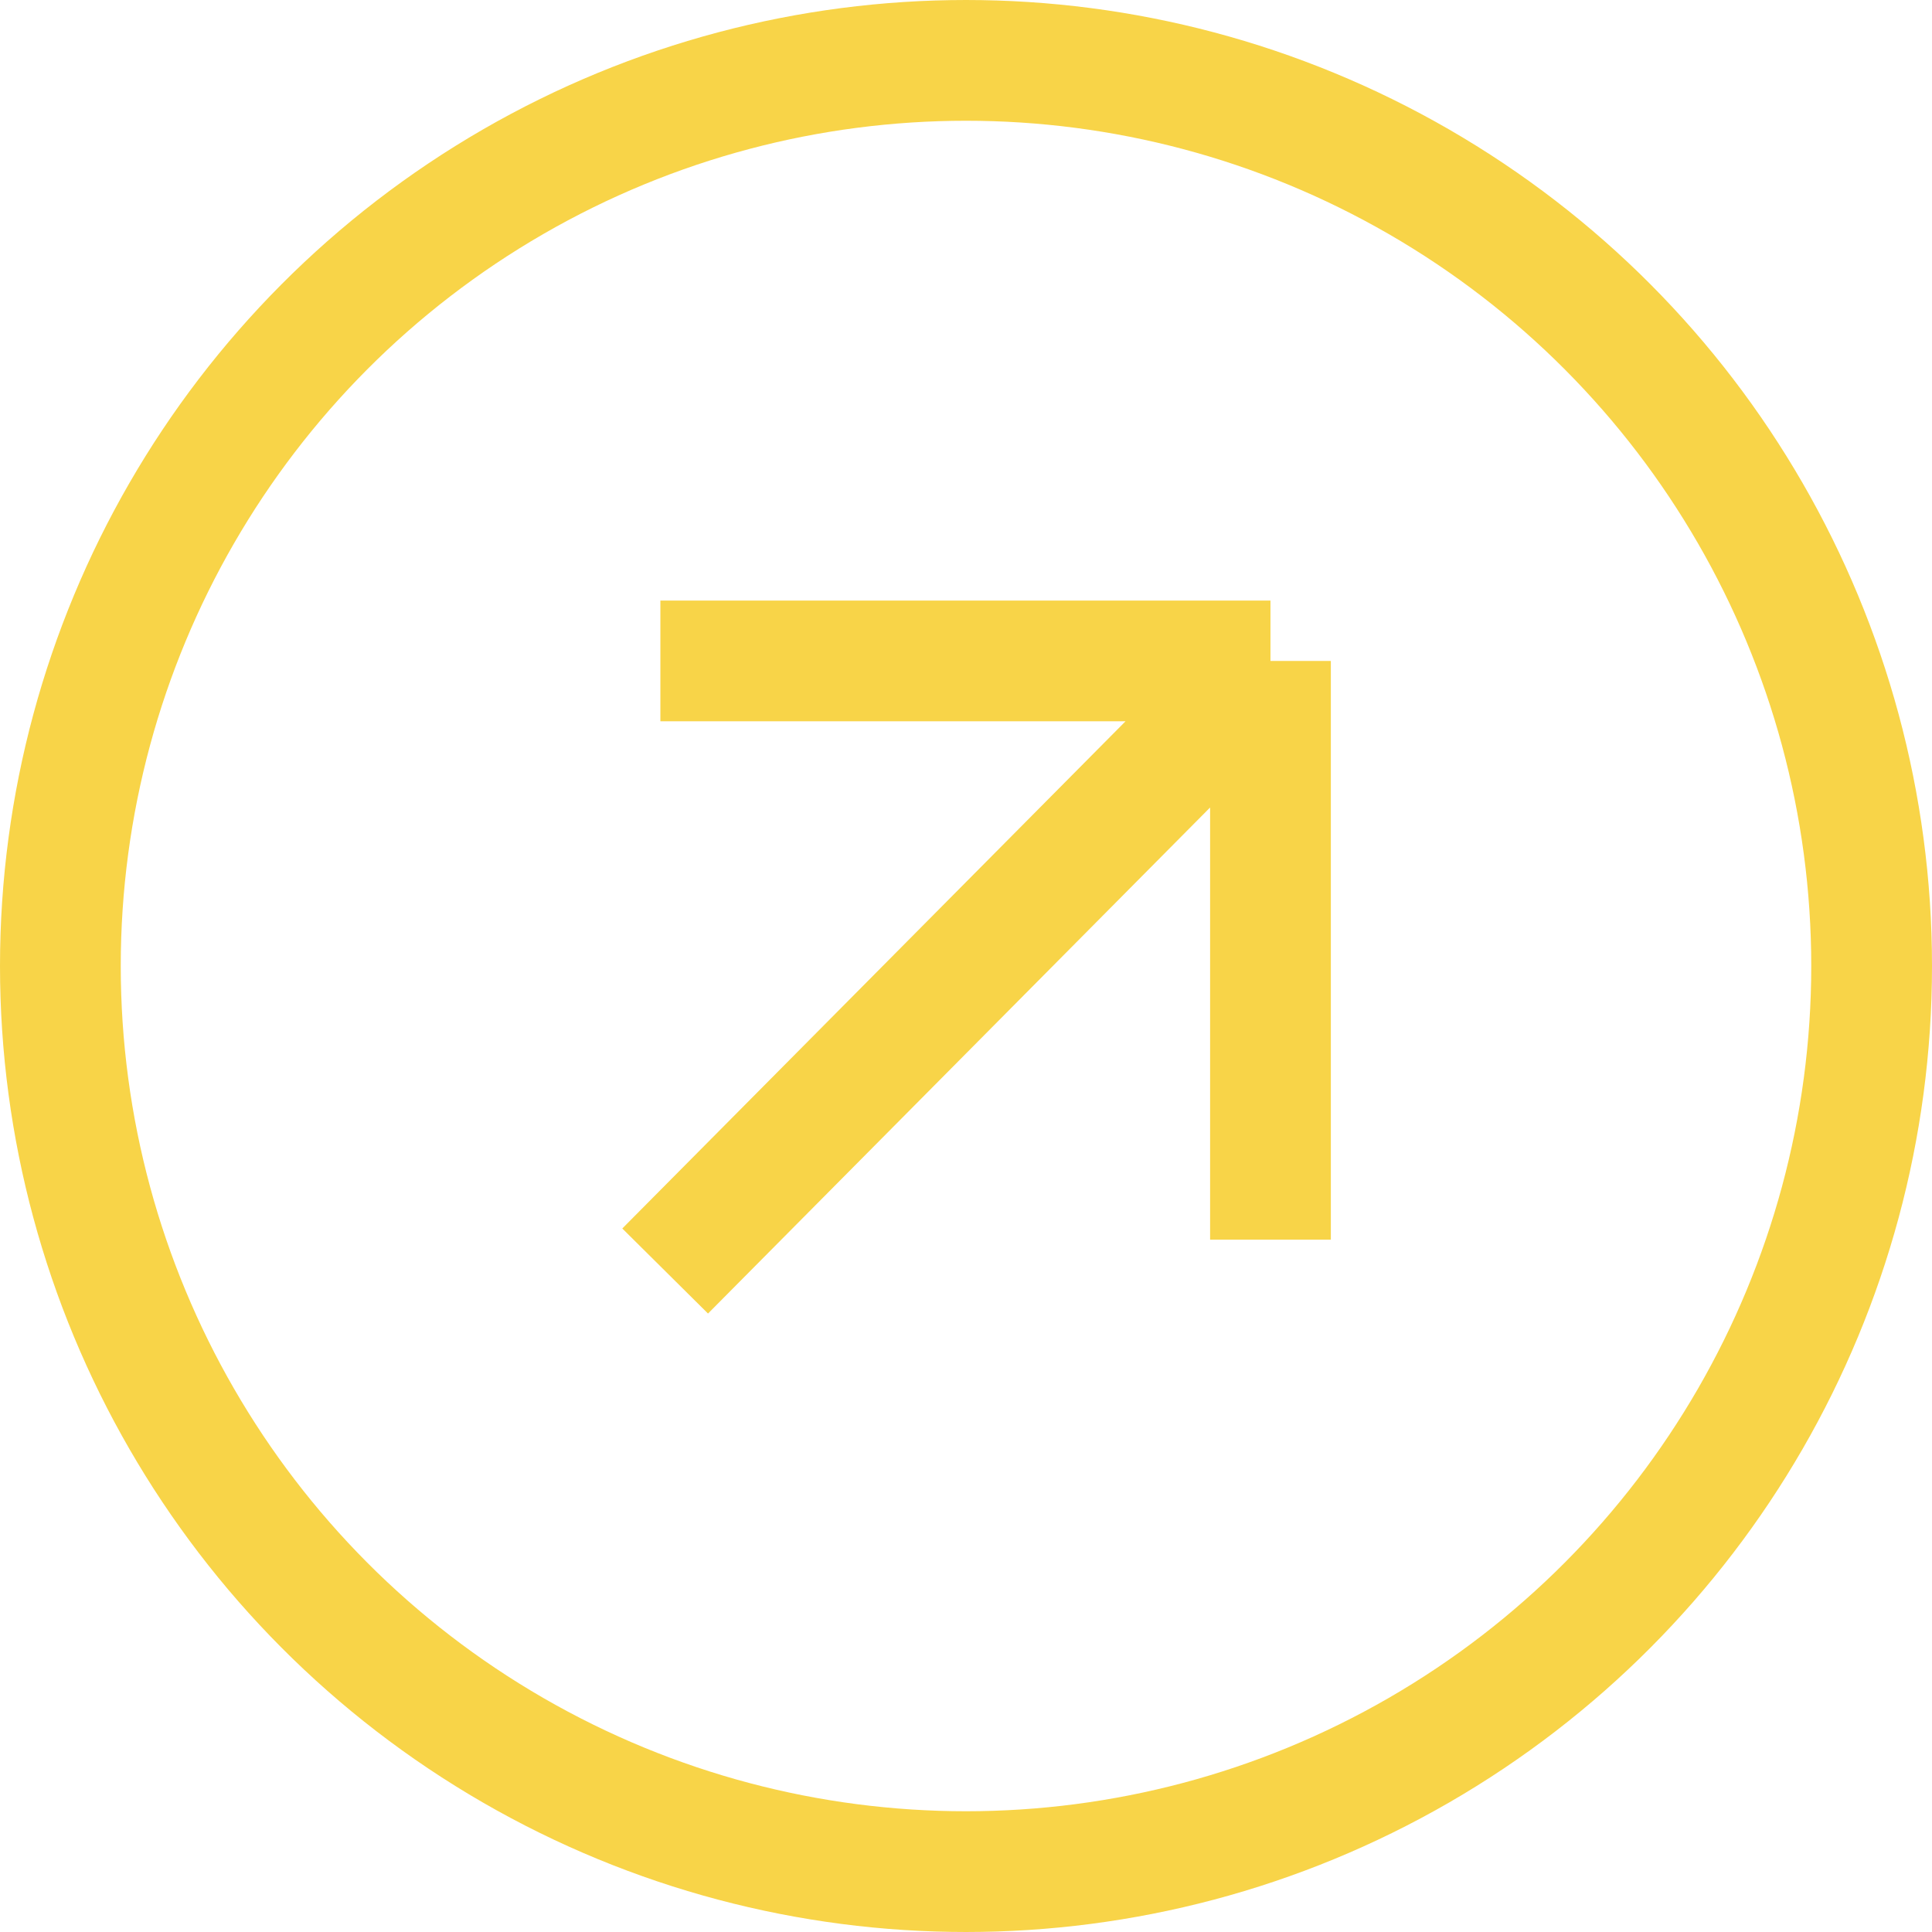 <svg width="32" height="32" viewBox="0 0 32 32" fill="none" xmlns="http://www.w3.org/2000/svg">
<circle cx="16" cy="16" r="15" stroke="#F8D448" stroke-width="2"/>
<path d="M10.938 10.947H21.043M21.043 10.947L11.017 21.052M21.043 10.947V20.533" stroke="#F8D448" stroke-width="2"/>
</svg>

